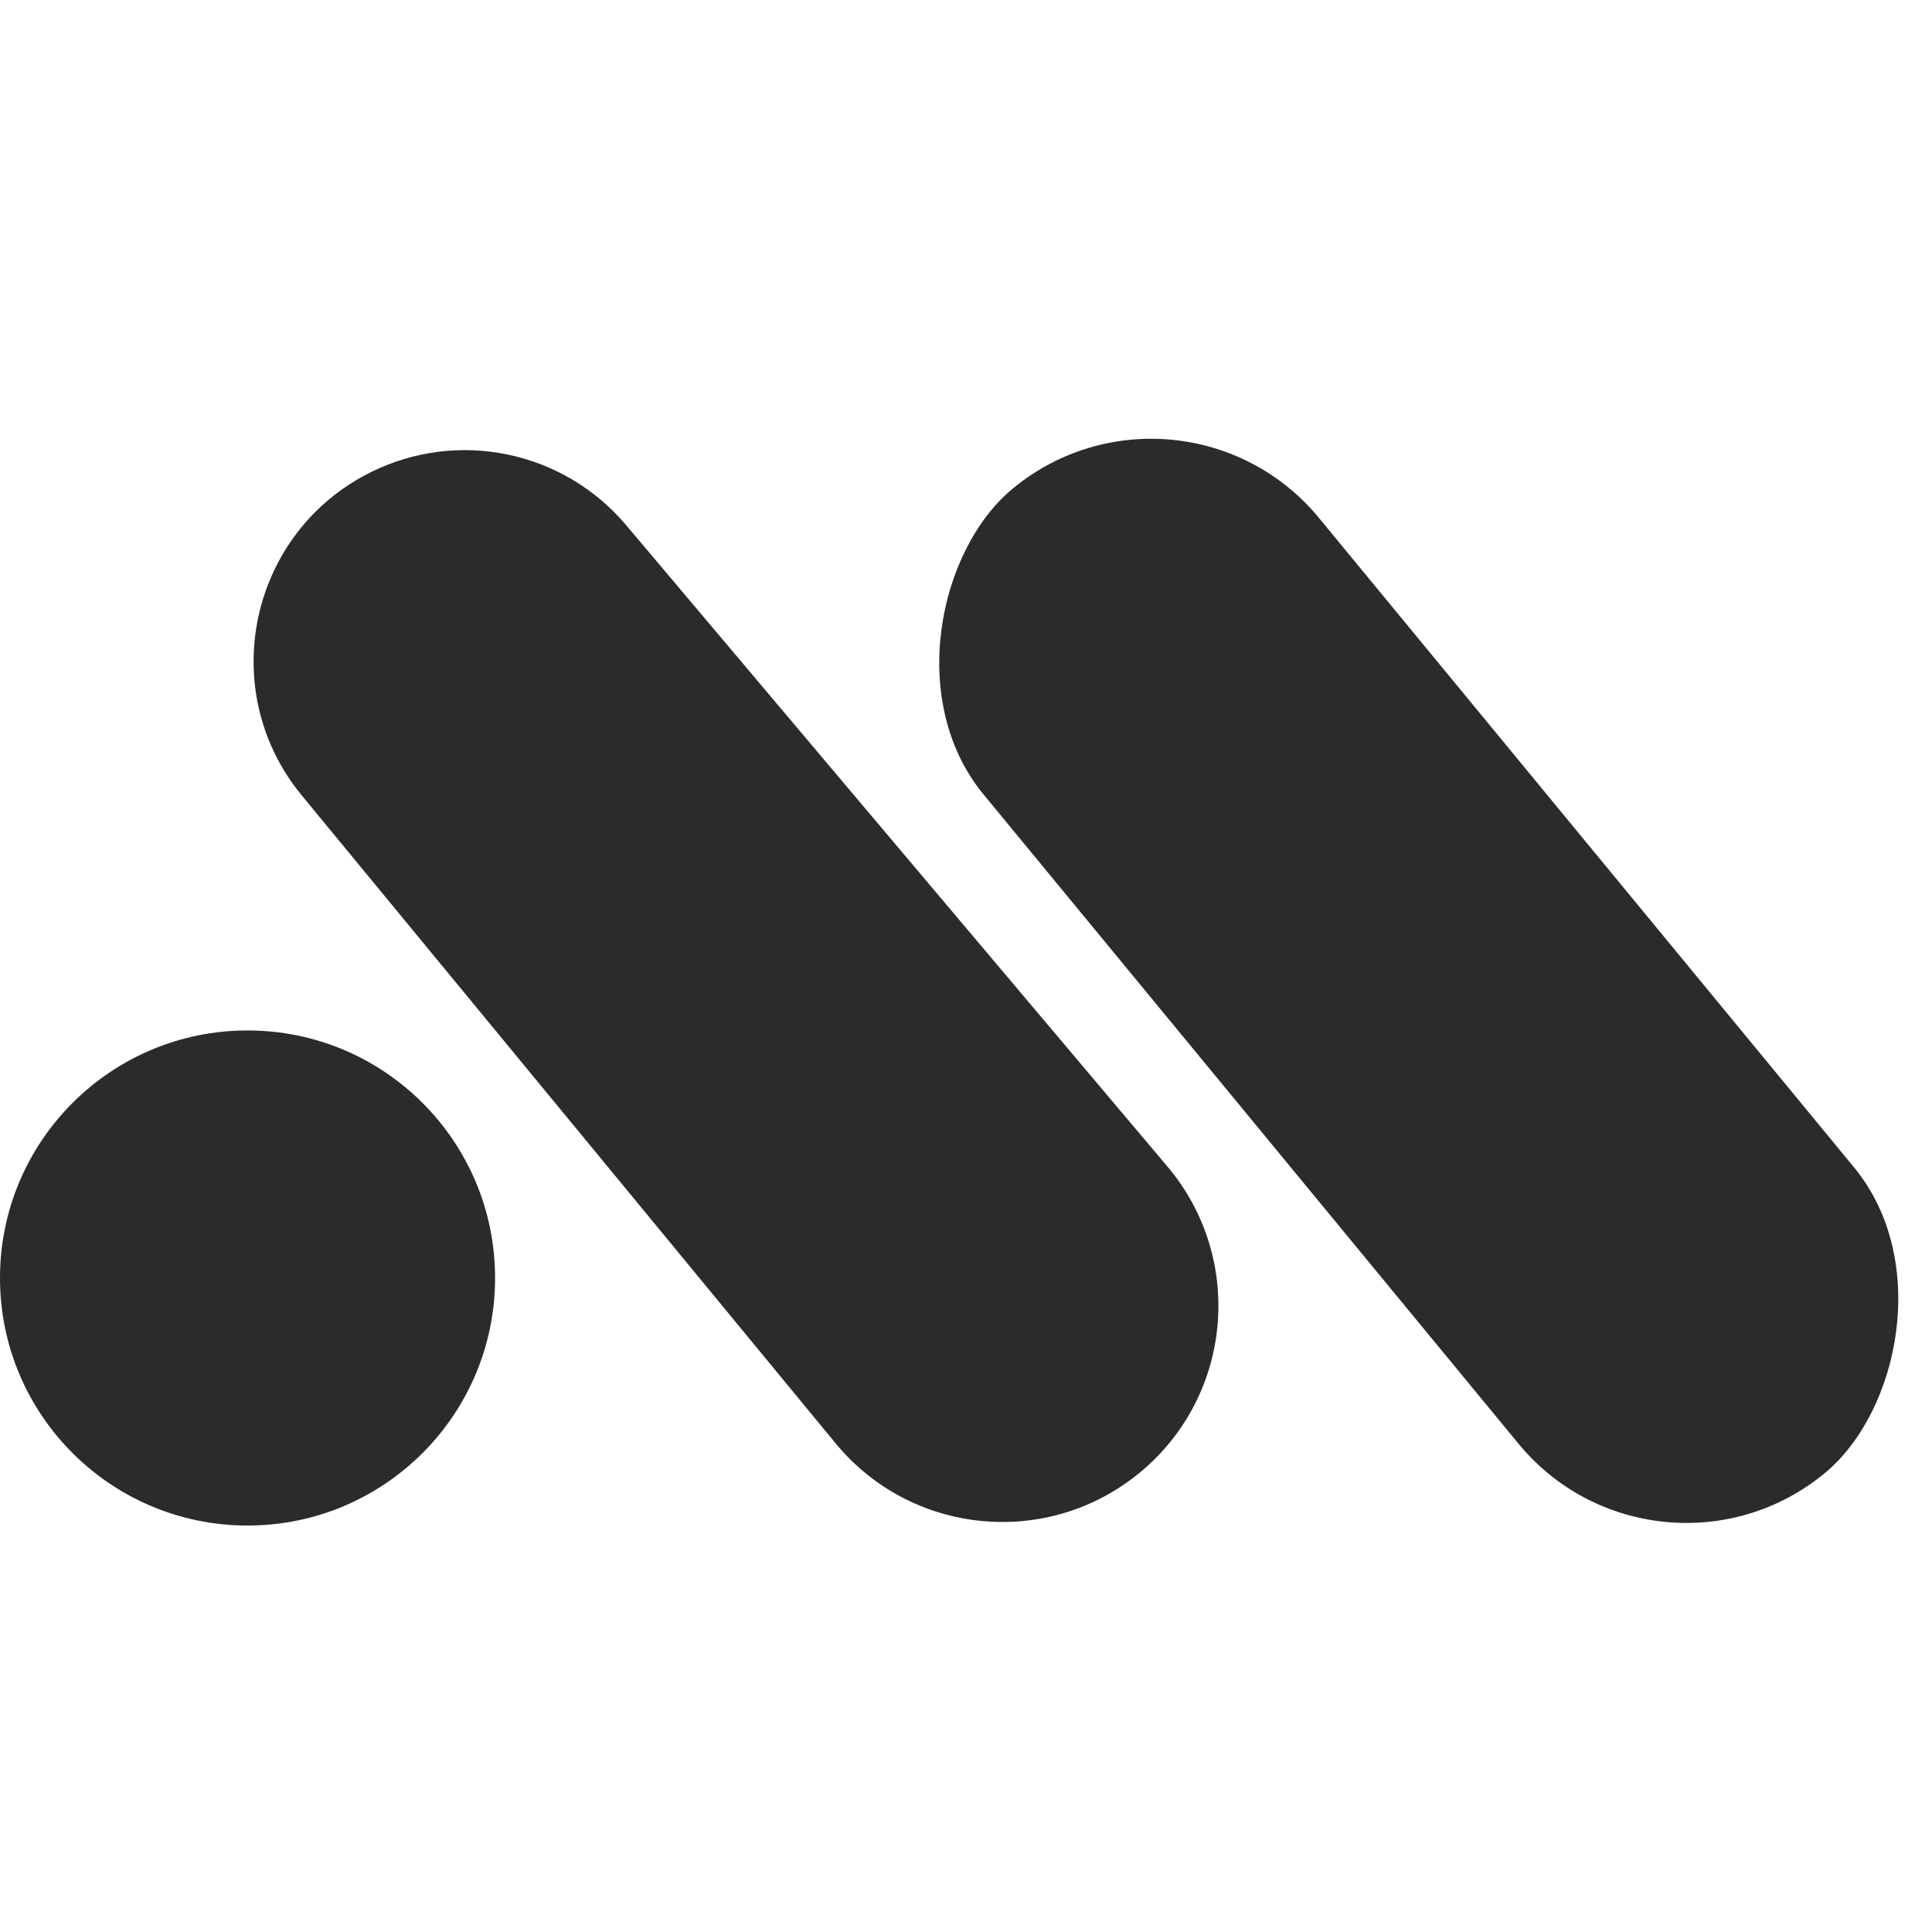 <svg width="160" height="160" viewBox="0 0 160 108" fill="none" xmlns="http://www.w3.org/2000/svg">
<circle cx="20.5" cy="79.838" r="20.5" fill="#2C2B2B"/>
<path d="M30.712 13.103C37.926 9.52 46.654 11.33 51.849 17.485L96.683 70.609C103.111 78.224 102.078 89.623 94.387 95.96C86.76 102.244 75.483 101.155 69.199 93.528L24.995 39.878C17.839 31.193 20.633 18.108 30.712 13.103Z" fill="#2C2B2B"/>
<rect x="97.784" y="3" width="105.69" height="36" rx="18" transform="rotate(50.514 97.784 3)" fill="#2C2B2B"/>
</svg>